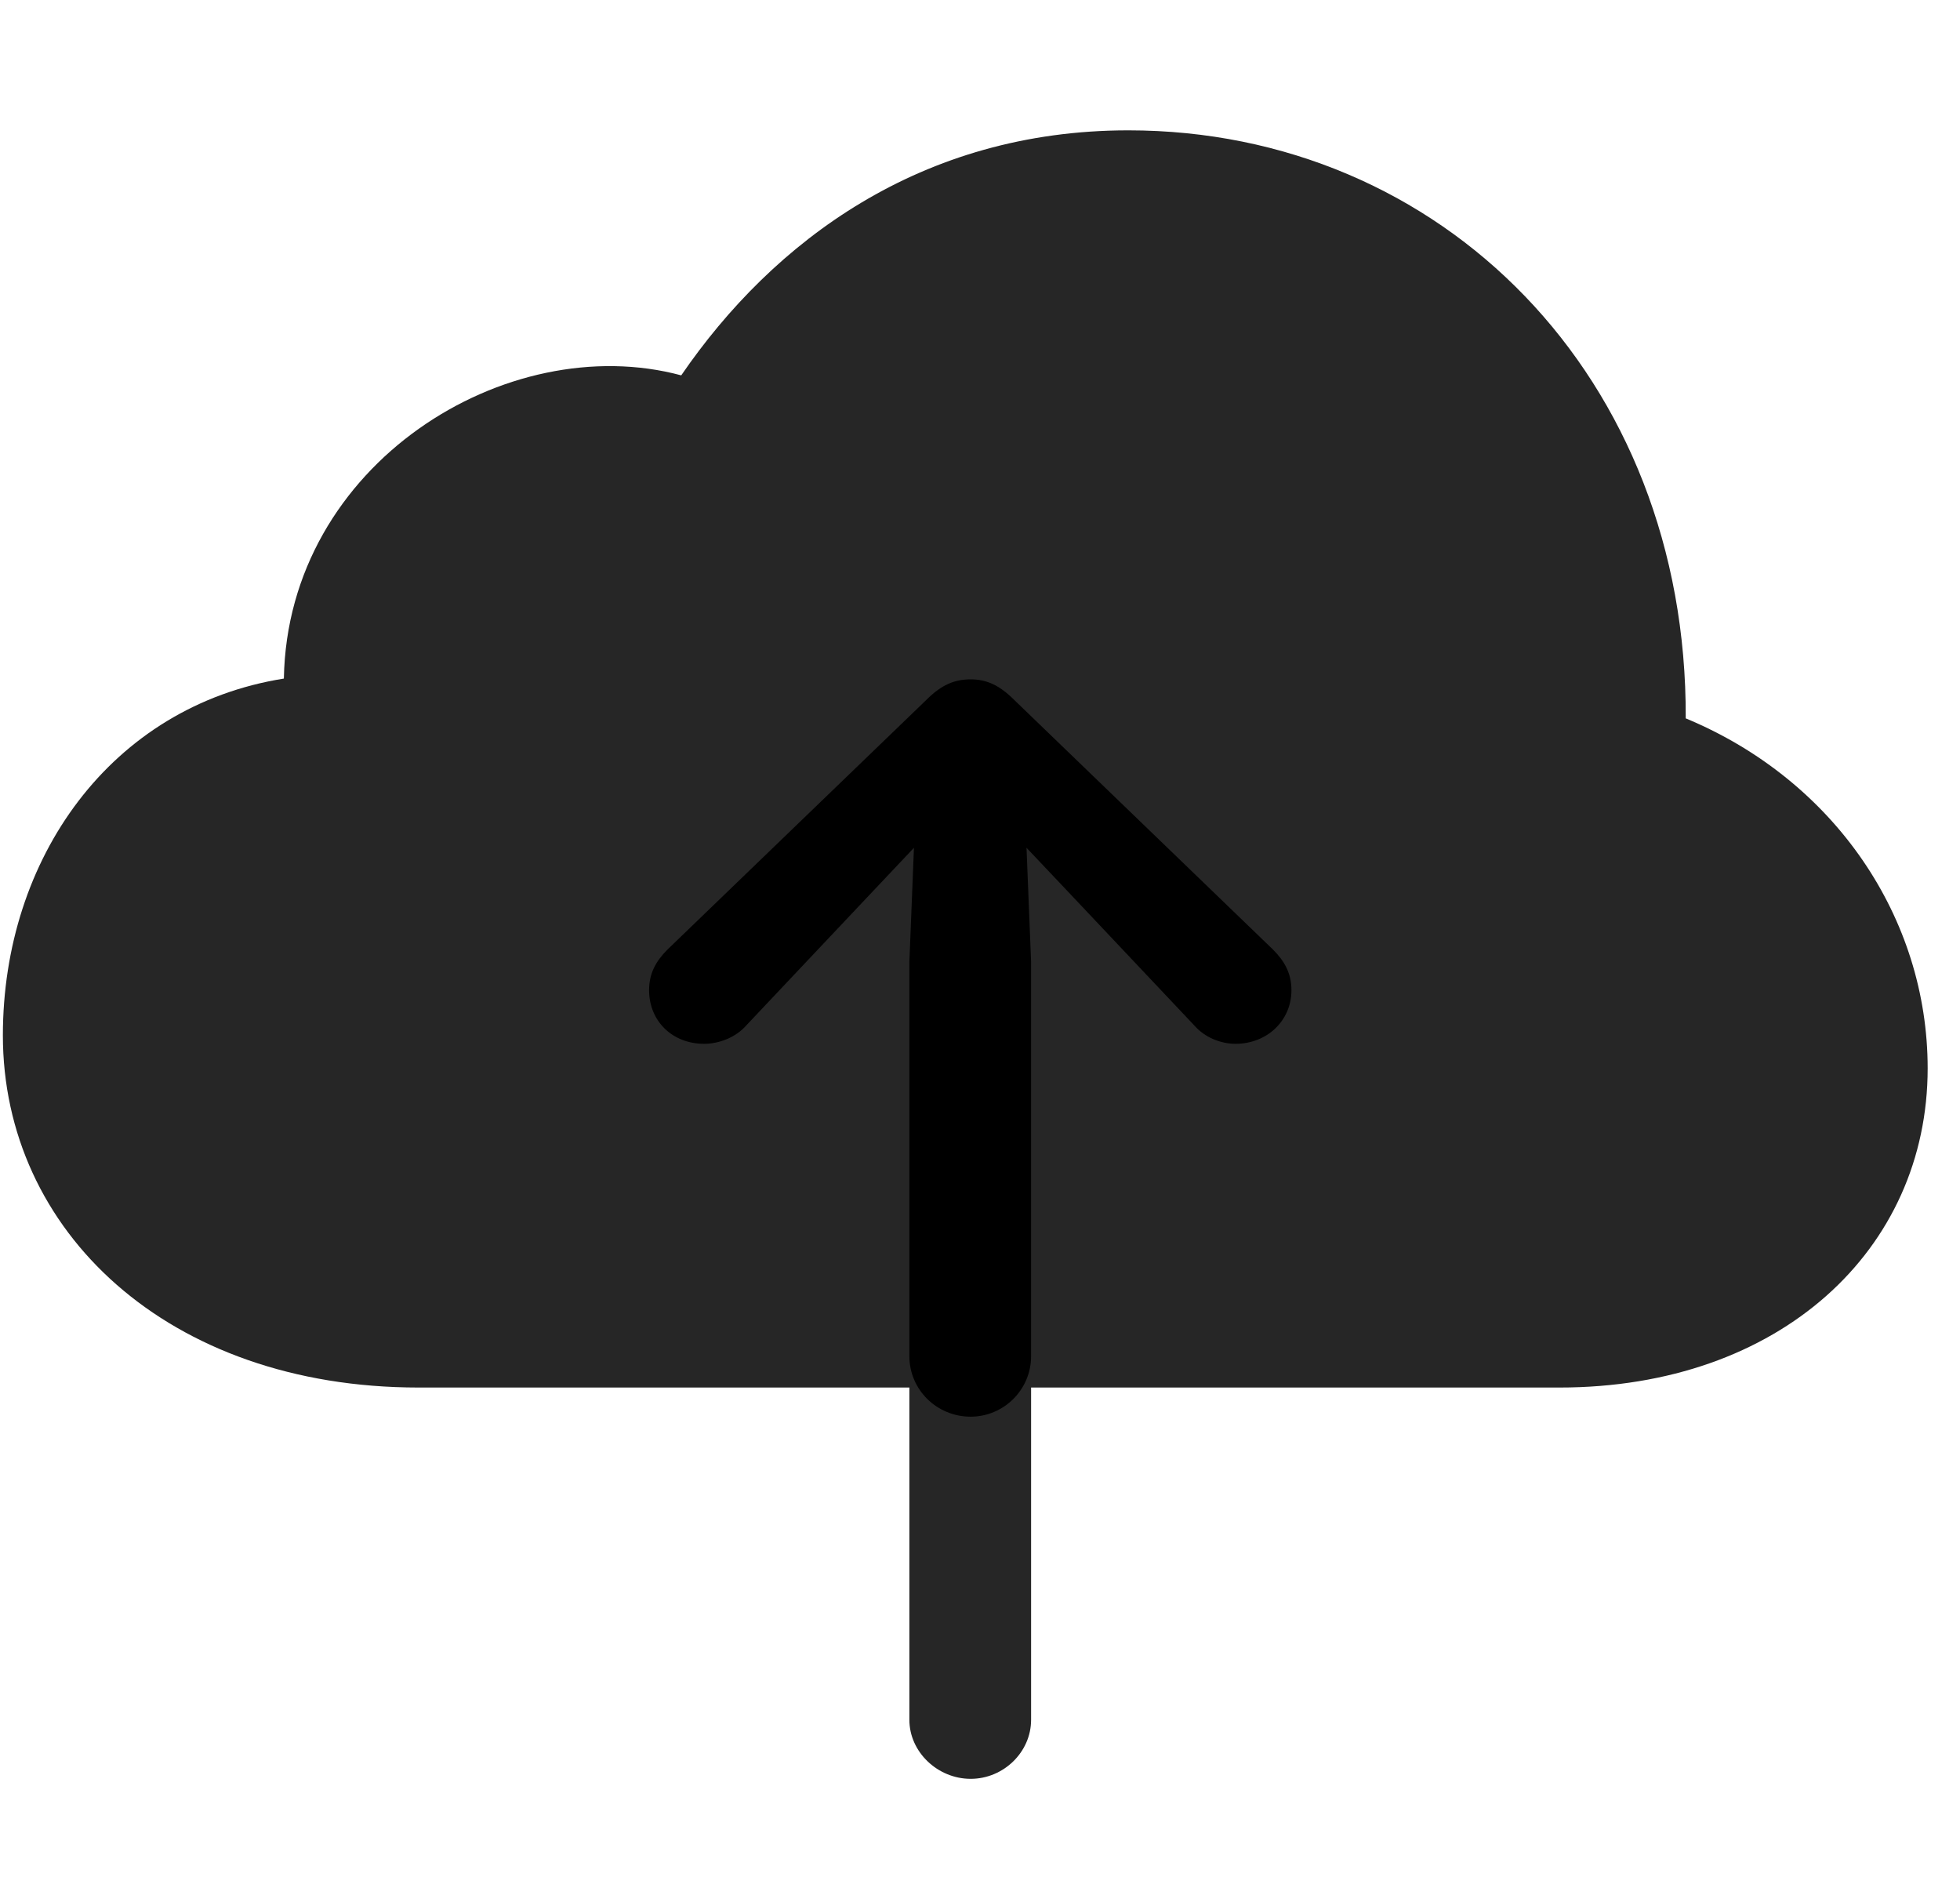 <svg width="30" height="29" viewBox="0 0 30 29" fill="currentColor" xmlns="http://www.w3.org/2000/svg">
<g clip-path="url(#clip0_2207_34548)">
<path d="M0.044 15.847C0.044 18.835 2.564 21.237 6.407 21.237H13.919V26.323C13.919 26.816 14.353 27.226 14.857 27.226C15.361 27.226 15.782 26.816 15.782 26.323V21.237H23.868C27.243 21.237 29.505 19.128 29.505 16.351C29.505 14.054 28.087 11.944 25.802 10.995C25.825 5.769 22.064 1.995 17.271 1.995C14.095 1.995 11.833 3.694 10.427 5.745C7.767 5.03 4.403 7.093 4.345 10.386C1.696 10.808 0.044 13.14 0.044 15.847Z" fill="currentColor" fill-opacity="0.85"/>
<path d="M13.919 20.757V14.722L13.989 12.976L13.392 13.608L11.423 15.694C11.259 15.882 11.001 15.976 10.778 15.976C10.286 15.976 9.935 15.624 9.935 15.155C9.935 14.898 10.04 14.71 10.216 14.534L14.177 10.714C14.411 10.479 14.611 10.398 14.857 10.398C15.091 10.398 15.29 10.479 15.525 10.714L19.485 14.534C19.661 14.71 19.767 14.898 19.767 15.155C19.767 15.624 19.392 15.976 18.911 15.976C18.689 15.976 18.442 15.882 18.279 15.694L16.31 13.608L15.712 12.976L15.782 14.722V20.757C15.782 21.273 15.361 21.683 14.857 21.683C14.341 21.683 13.919 21.273 13.919 20.757Z" fill="currentColor"/>
</g>
<defs>
<clipPath id="clip0_2207_34548">
<rect width="29.461" height="26.145" fill="currentColor" transform="translate(0.044 1.081)"/>
</clipPath>
</defs>
</svg>
